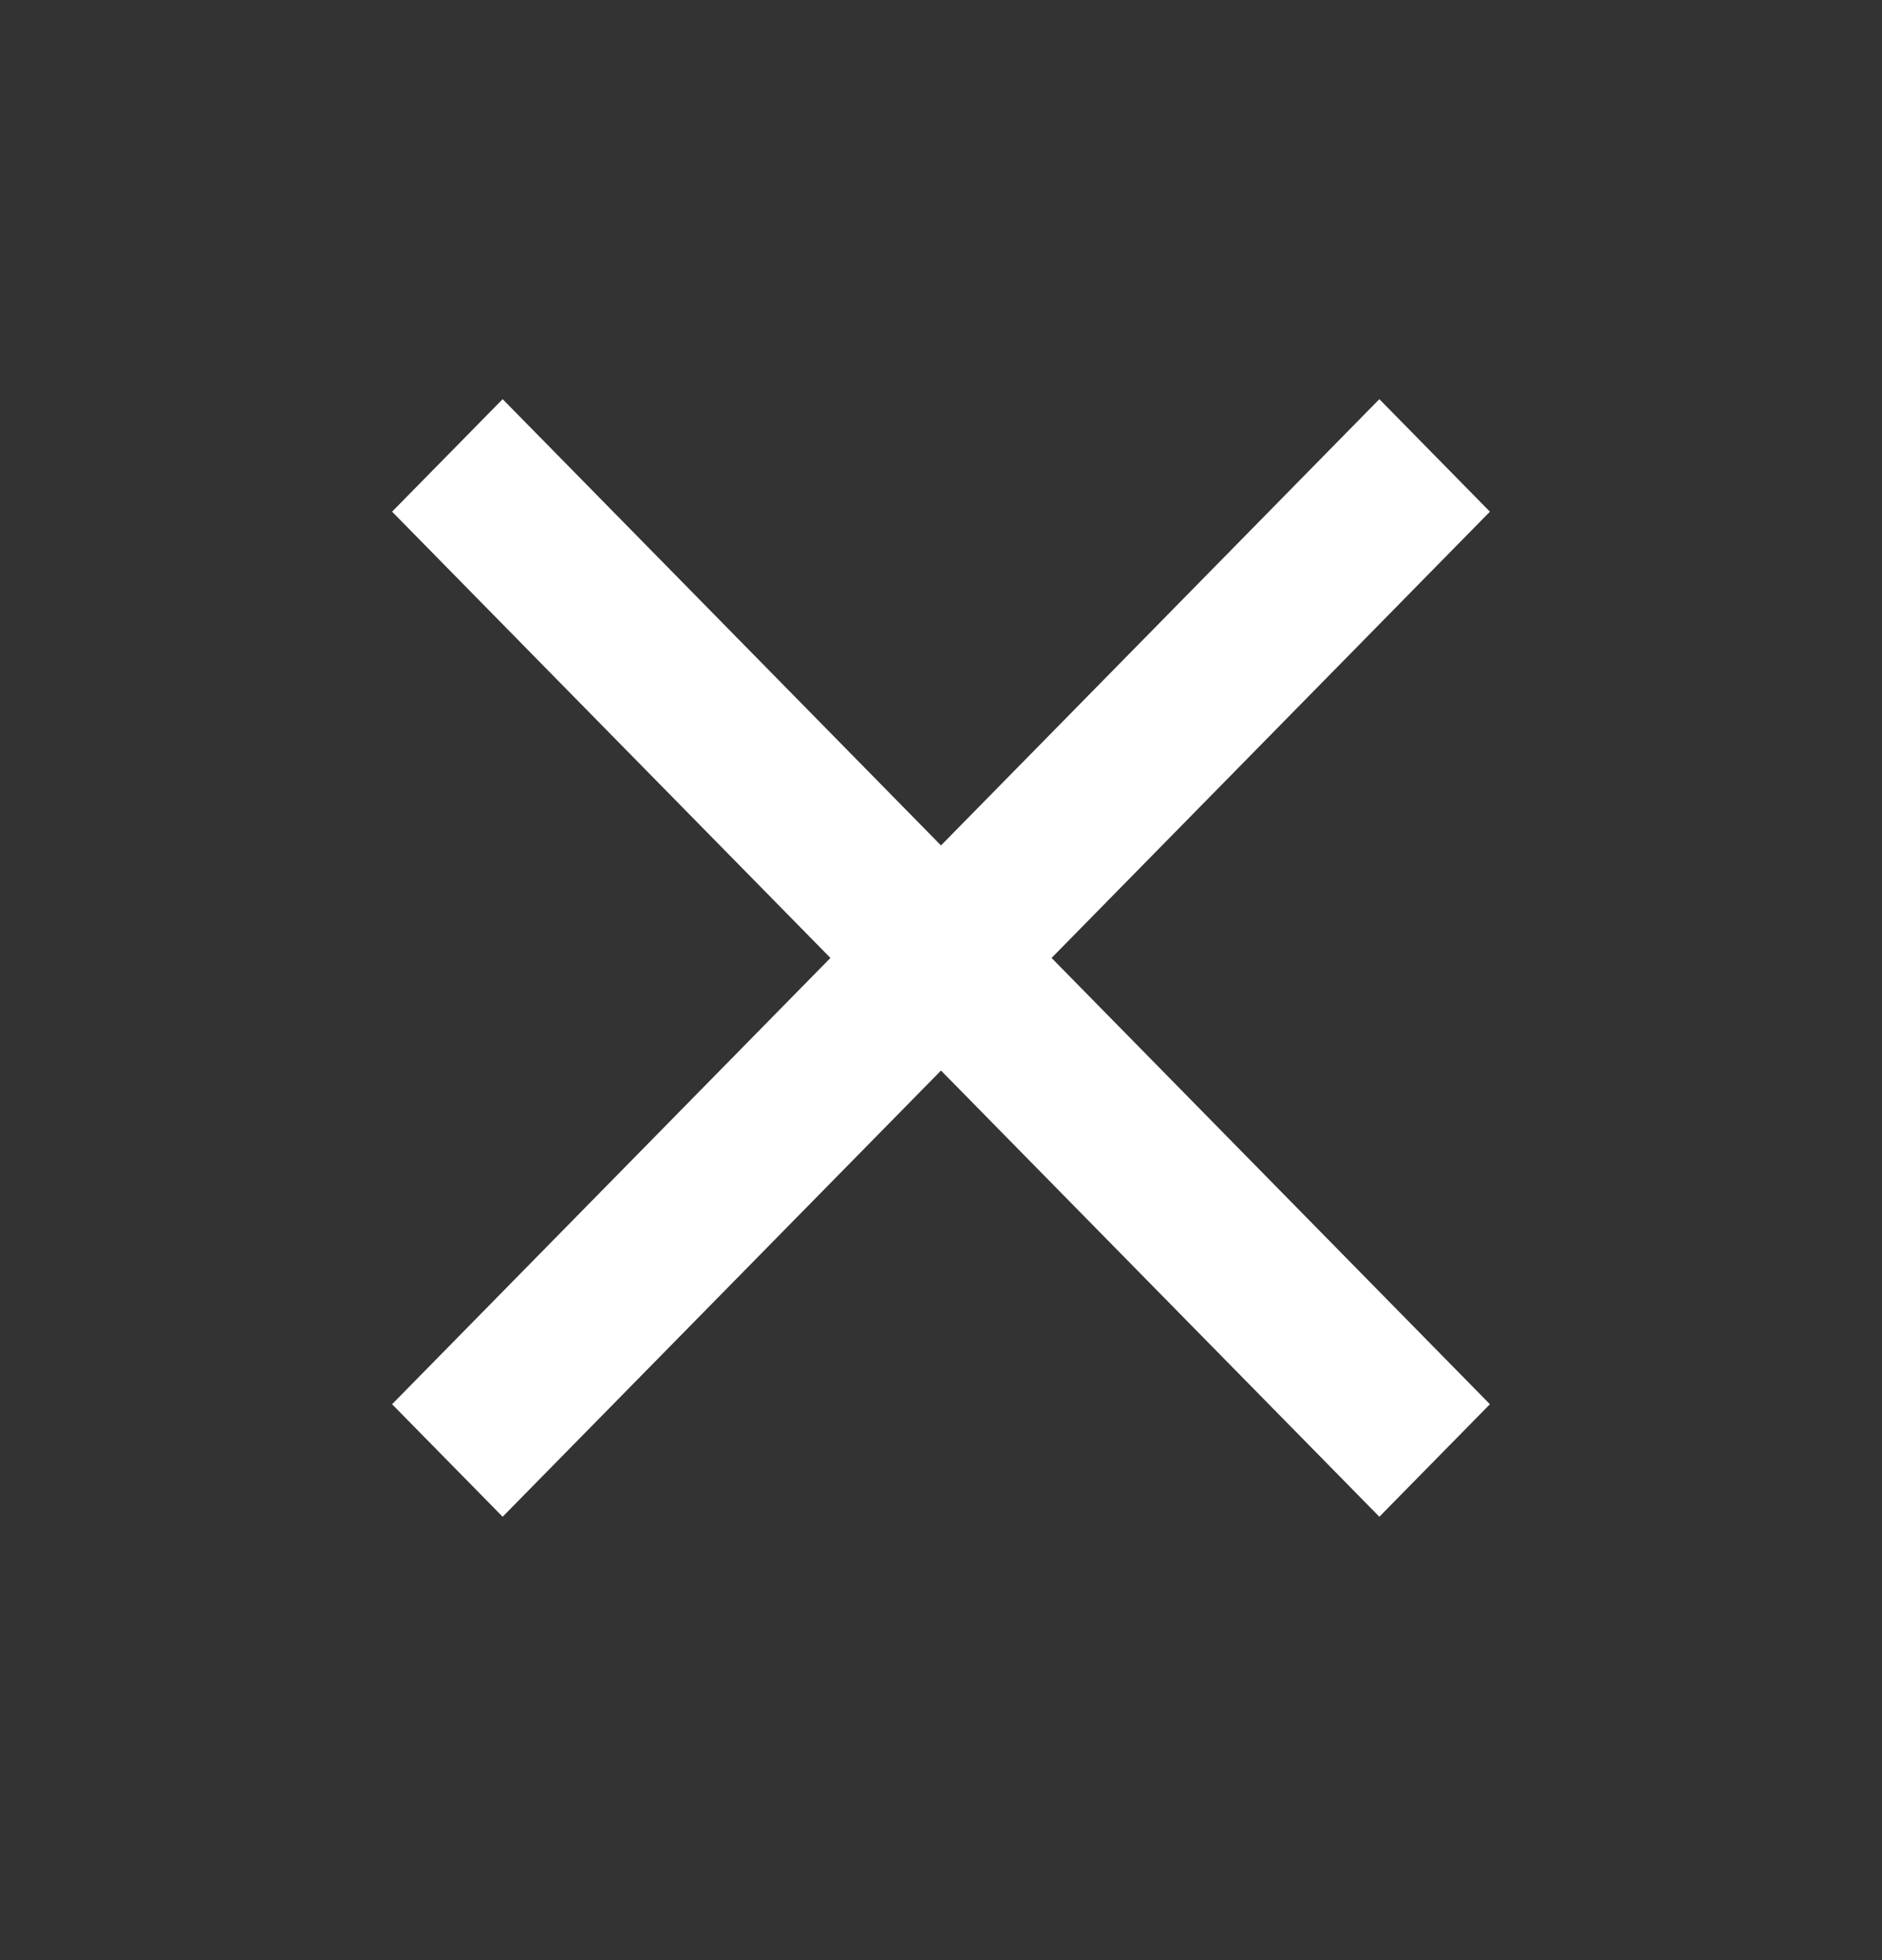 <svg width="24" height="25" viewBox="0 0 24 25" fill="none" xmlns="http://www.w3.org/2000/svg">
<rect x="0" y="0" width="24" height="25" fill="#333333" stroke="none"/>
<path d="M17.59 5.091L12 10.783L6.41 5.091L5 6.526L10.59 12.218L5 17.91L6.41 19.345L12 13.654L17.59 19.345L19 17.91L13.41 12.218L19 6.526L17.59 5.091Z" fill="white"/>
</svg>
